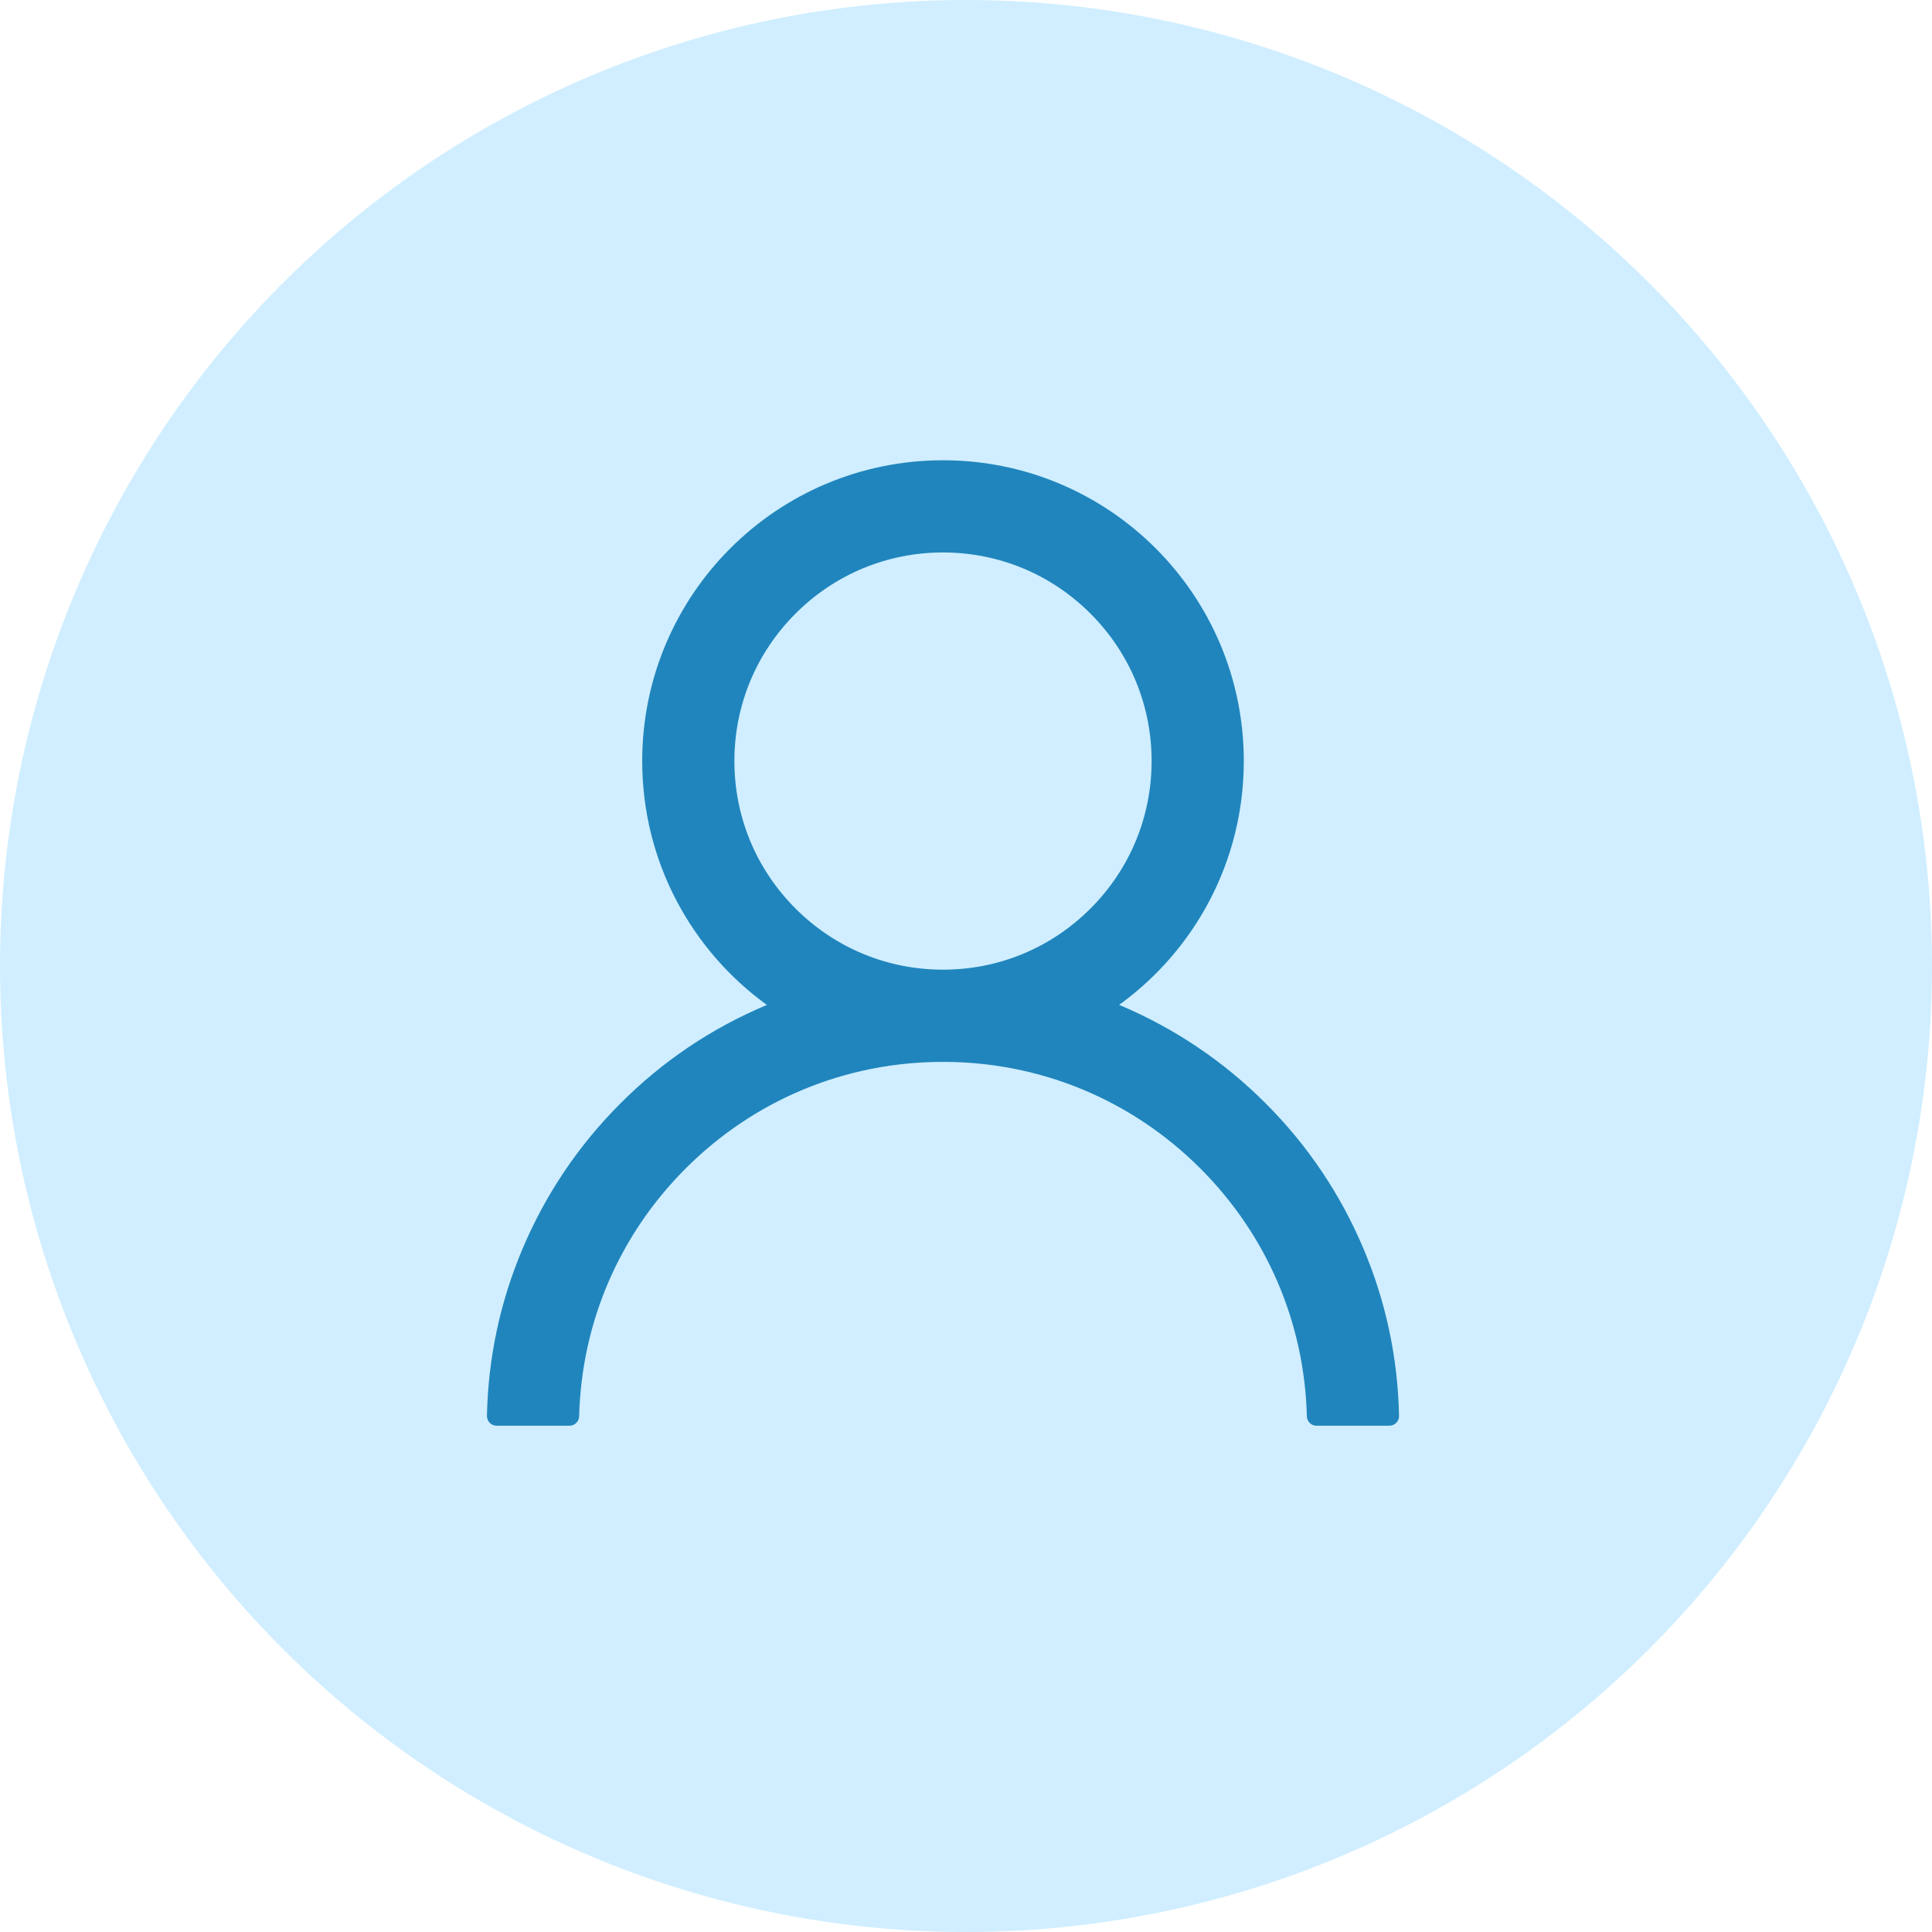 <svg width="42" height="42" viewBox="0 0 42 42" fill="none" xmlns="http://www.w3.org/2000/svg">
<circle cx="21" cy="21" r="21" fill="#D0EEFF"/>
<path d="M29.636 27.134C29.139 25.956 28.417 24.886 27.511 23.983C26.608 23.078 25.538 22.356 24.36 21.858C24.35 21.853 24.339 21.85 24.329 21.845C25.971 20.658 27.039 18.726 27.039 16.545C27.039 12.933 24.112 10.006 20.5 10.006C16.888 10.006 13.961 12.933 13.961 16.545C13.961 18.726 15.029 20.658 16.672 21.847C16.661 21.853 16.651 21.855 16.64 21.86C15.459 22.359 14.399 23.073 13.489 23.986C12.584 24.889 11.862 25.959 11.364 27.137C10.874 28.29 10.61 29.526 10.586 30.778C10.585 30.806 10.59 30.834 10.601 30.86C10.611 30.887 10.626 30.91 10.646 30.93C10.665 30.951 10.689 30.967 10.715 30.978C10.741 30.988 10.769 30.994 10.797 30.994H12.379C12.495 30.994 12.587 30.902 12.59 30.788C12.643 28.753 13.46 26.847 14.905 25.402C16.4 23.907 18.385 23.084 20.5 23.084C22.615 23.084 24.6 23.907 26.095 25.402C27.54 26.847 28.358 28.753 28.41 30.788C28.413 30.904 28.505 30.994 28.621 30.994H30.203C30.231 30.994 30.259 30.988 30.285 30.978C30.311 30.967 30.335 30.951 30.354 30.93C30.374 30.91 30.389 30.887 30.4 30.86C30.41 30.834 30.415 30.806 30.414 30.778C30.388 29.518 30.127 28.291 29.636 27.134V27.134ZM20.5 21.08C19.29 21.08 18.151 20.608 17.294 19.751C16.437 18.894 15.965 17.755 15.965 16.545C15.965 15.335 16.437 14.196 17.294 13.339C18.151 12.482 19.29 12.01 20.5 12.01C21.71 12.01 22.849 12.482 23.706 13.339C24.563 14.196 25.035 15.335 25.035 16.545C25.035 17.755 24.563 18.894 23.706 19.751C22.849 20.608 21.71 21.08 20.5 21.08Z" fill="#2085BD"/>
</svg>
